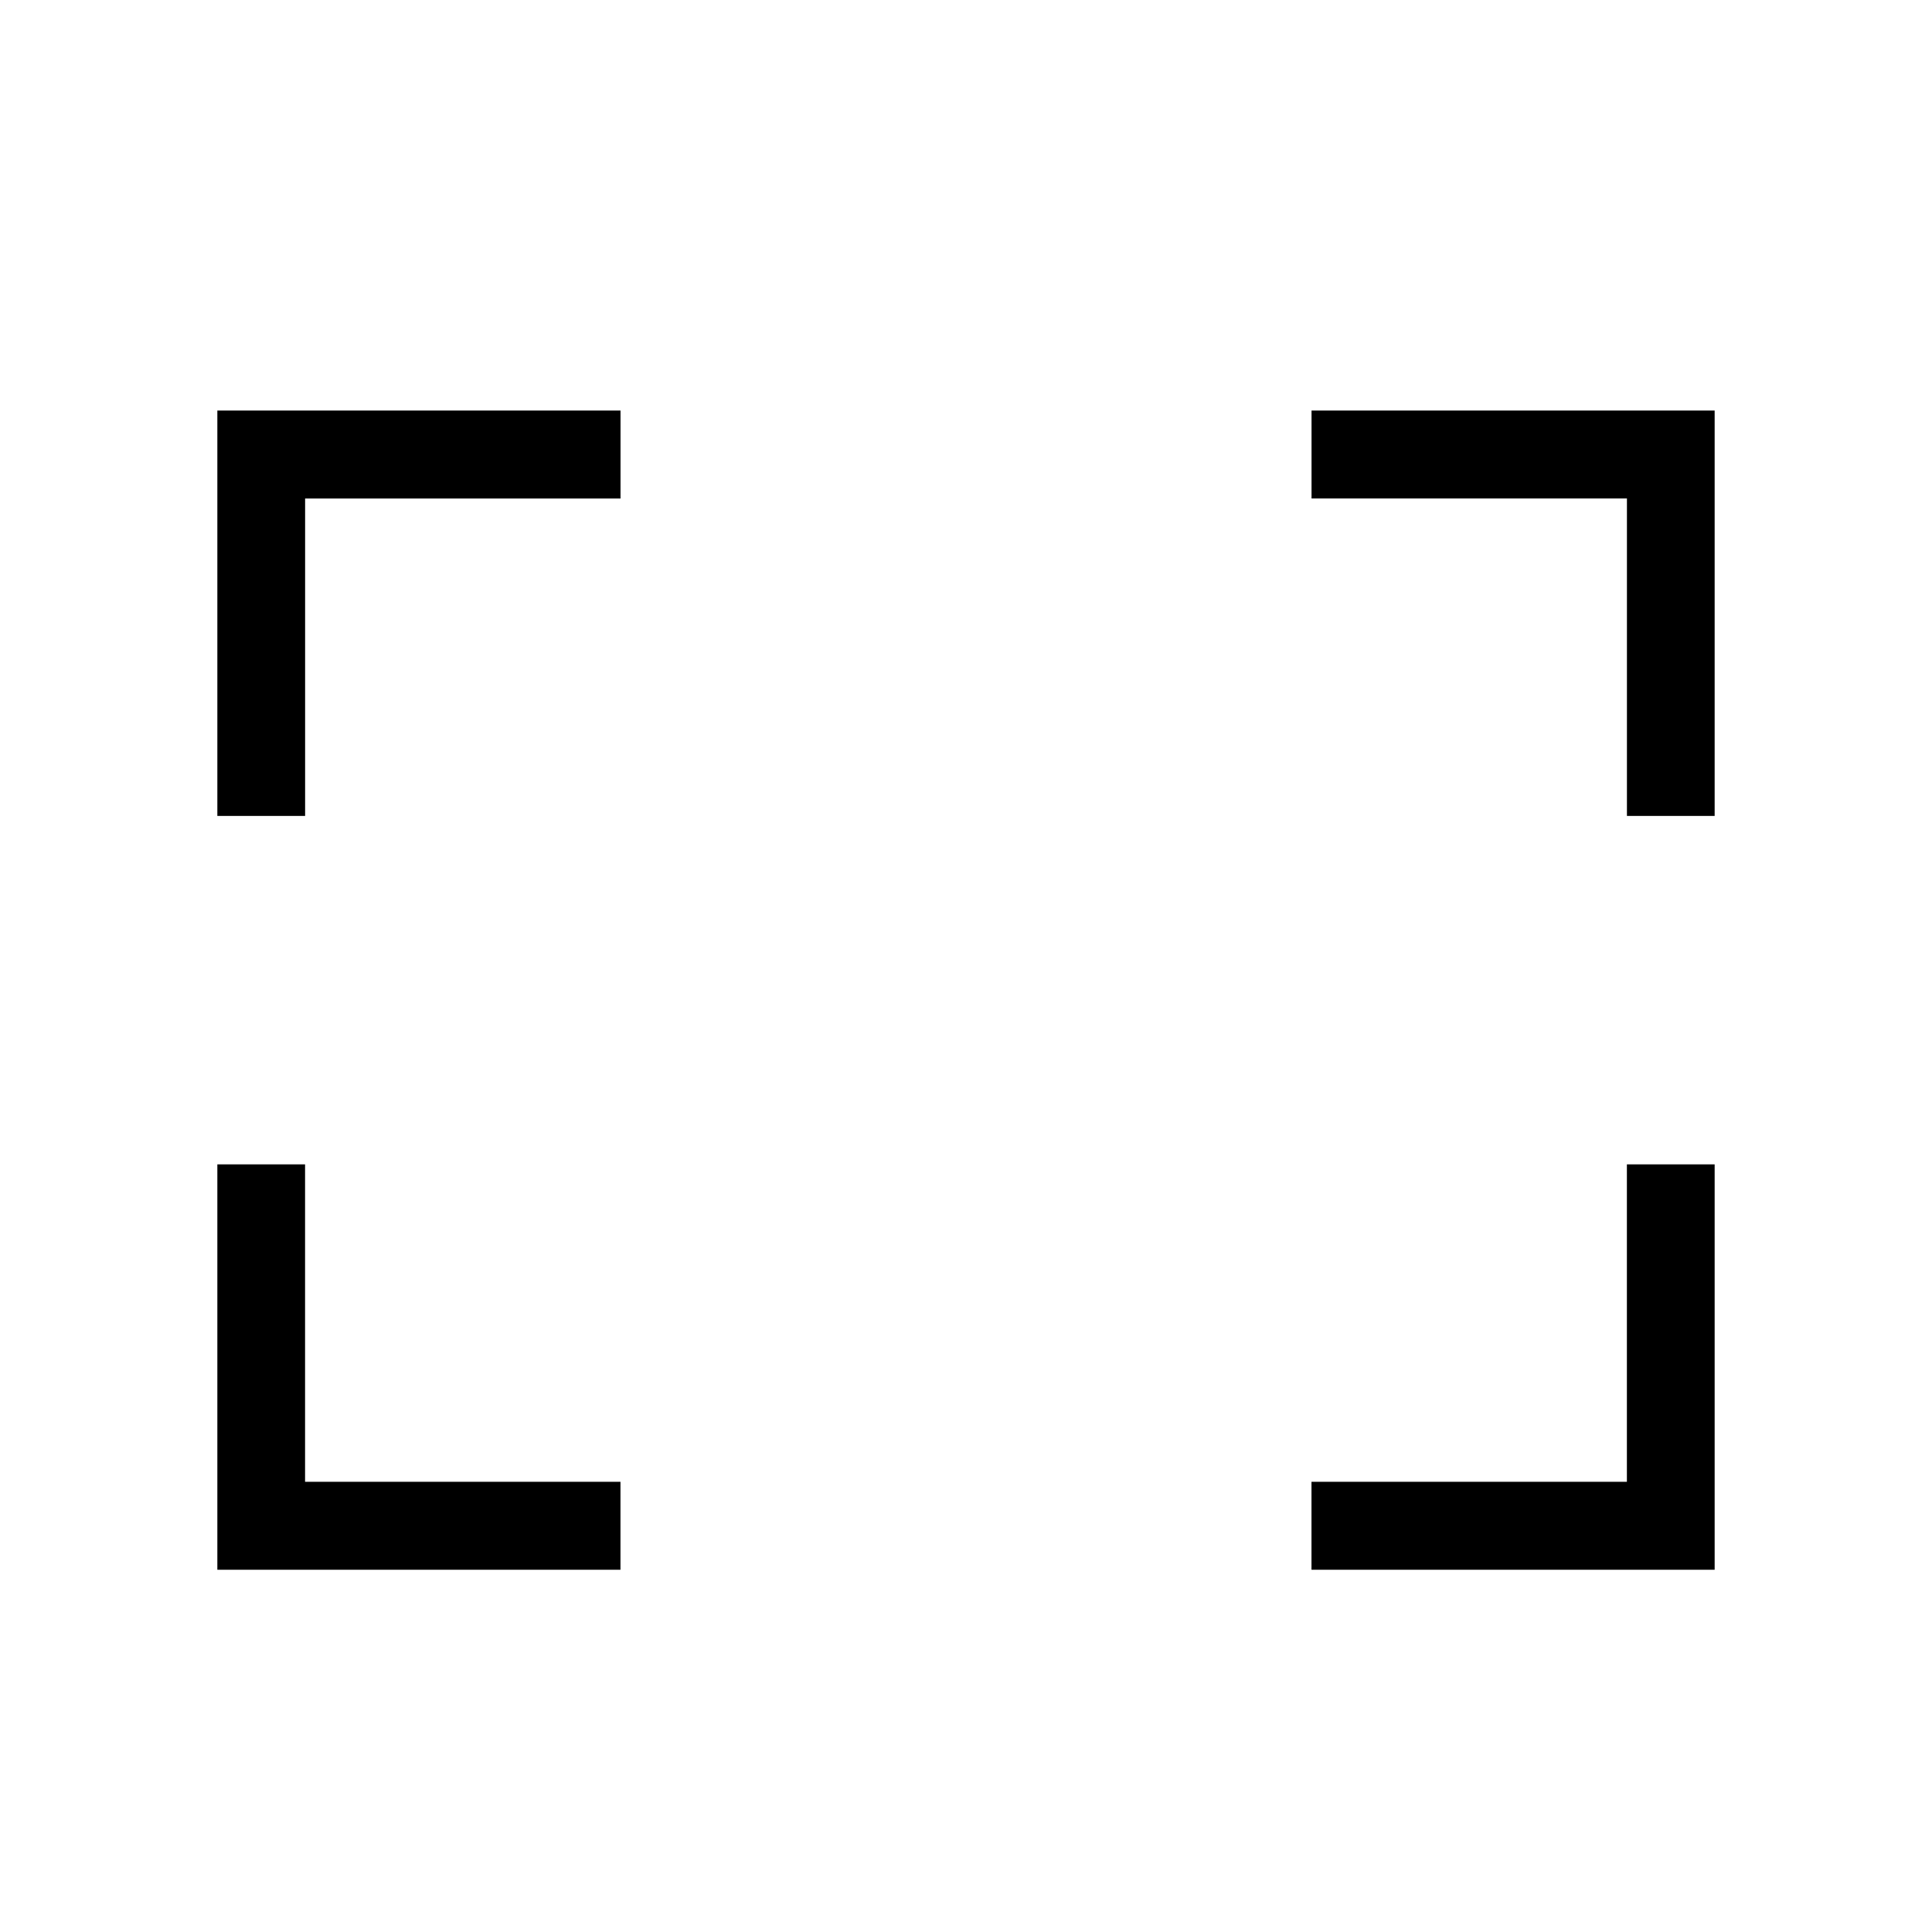<svg width="40" height="40" xmlns="http://www.w3.org/2000/svg">
    <path
        d="M5.816 24.607v6.572h6.53V32H5v-7.393h.816zm29.184 0V32h-7.347v-.821h6.53v-6.572H35zM12.347 9v.821h-6.53v6.572H5V9h7.347zM35 9v7.393h-.816V9.82h-6.53V9H35z"
        stroke="#000" fill-rule="evenodd"></path>
</svg>